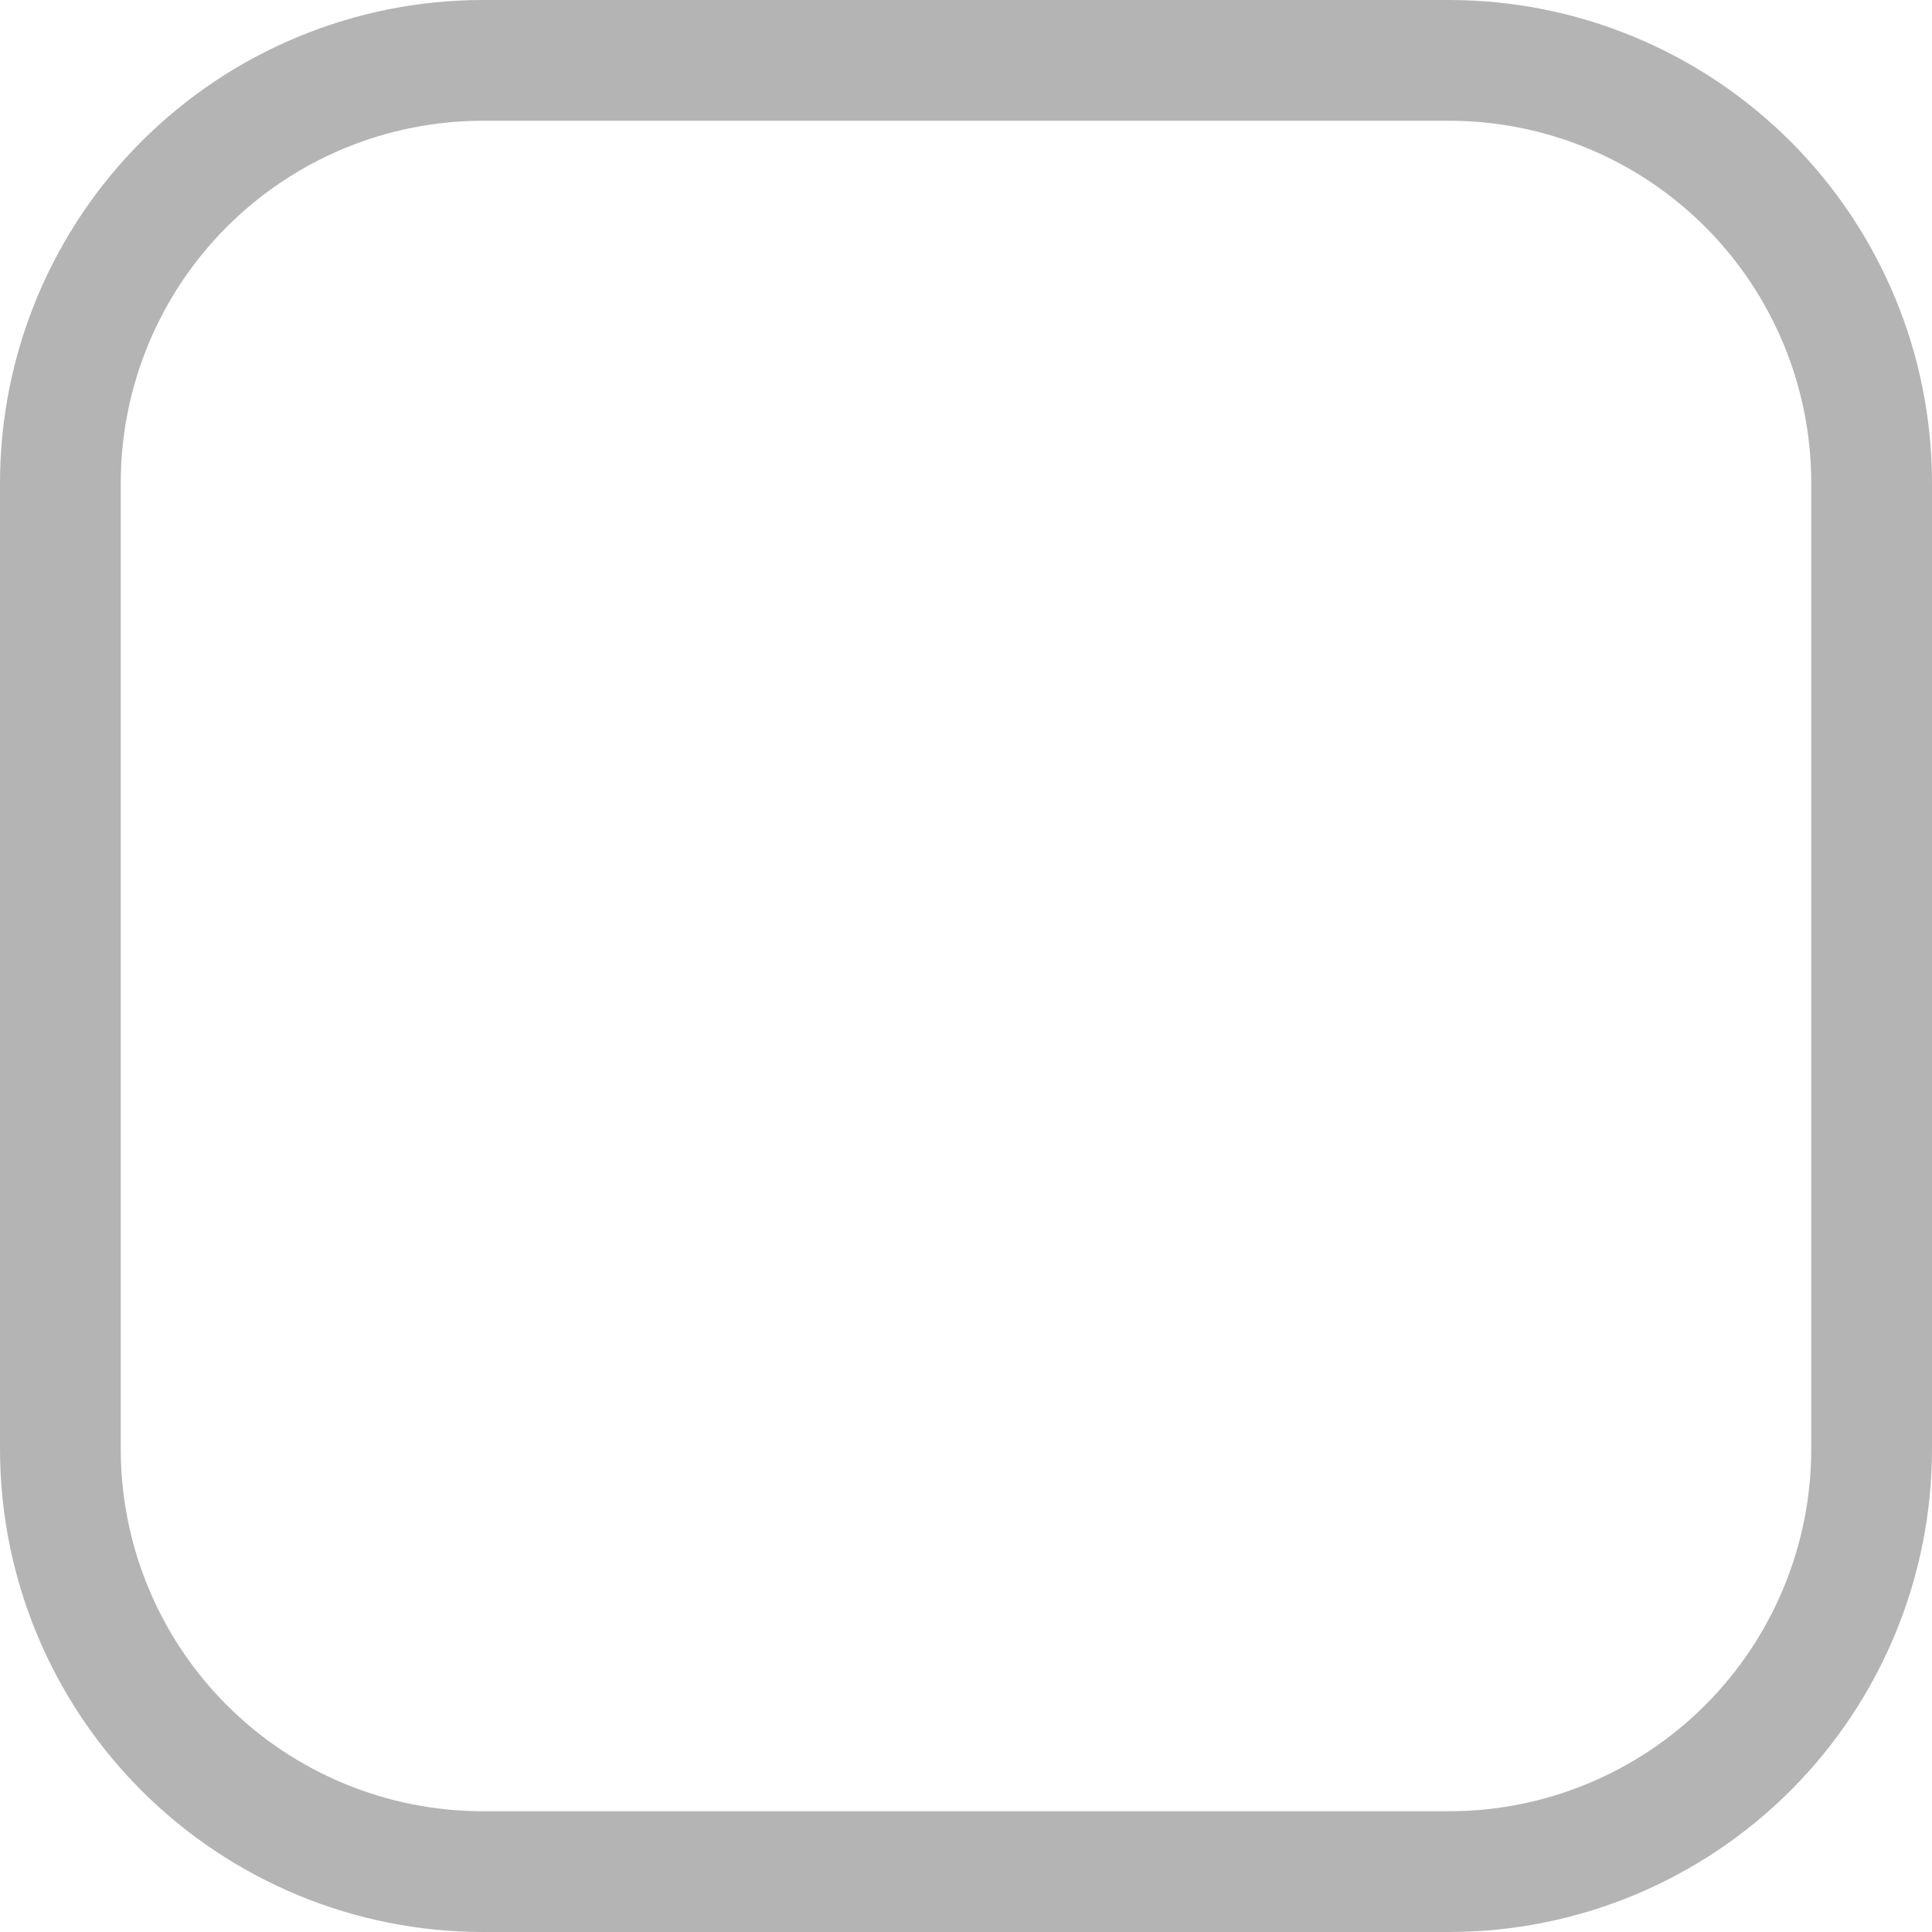 <svg width="48" height="48" viewBox="0 0 48 48" fill="none" xmlns="http://www.w3.org/2000/svg">
<path d="M43.425 4.575C45.394 6.545 46.5 9.215 46.5 12V36C46.5 38.785 45.394 41.456 43.425 43.425C41.456 45.394 38.785 46.5 36 46.5H12C9.215 46.5 6.545 45.394 4.575 43.425C2.606 41.456 1.5 38.785 1.5 36V12C1.5 9.215 2.606 6.545 4.575 4.575C6.545 2.606 9.215 1.5 12 1.5H36C38.785 1.5 41.456 2.606 43.425 4.575Z" stroke="#B4B4B4" stroke-width="3" stroke-linecap="round" stroke-linejoin="round"/>
</svg>
